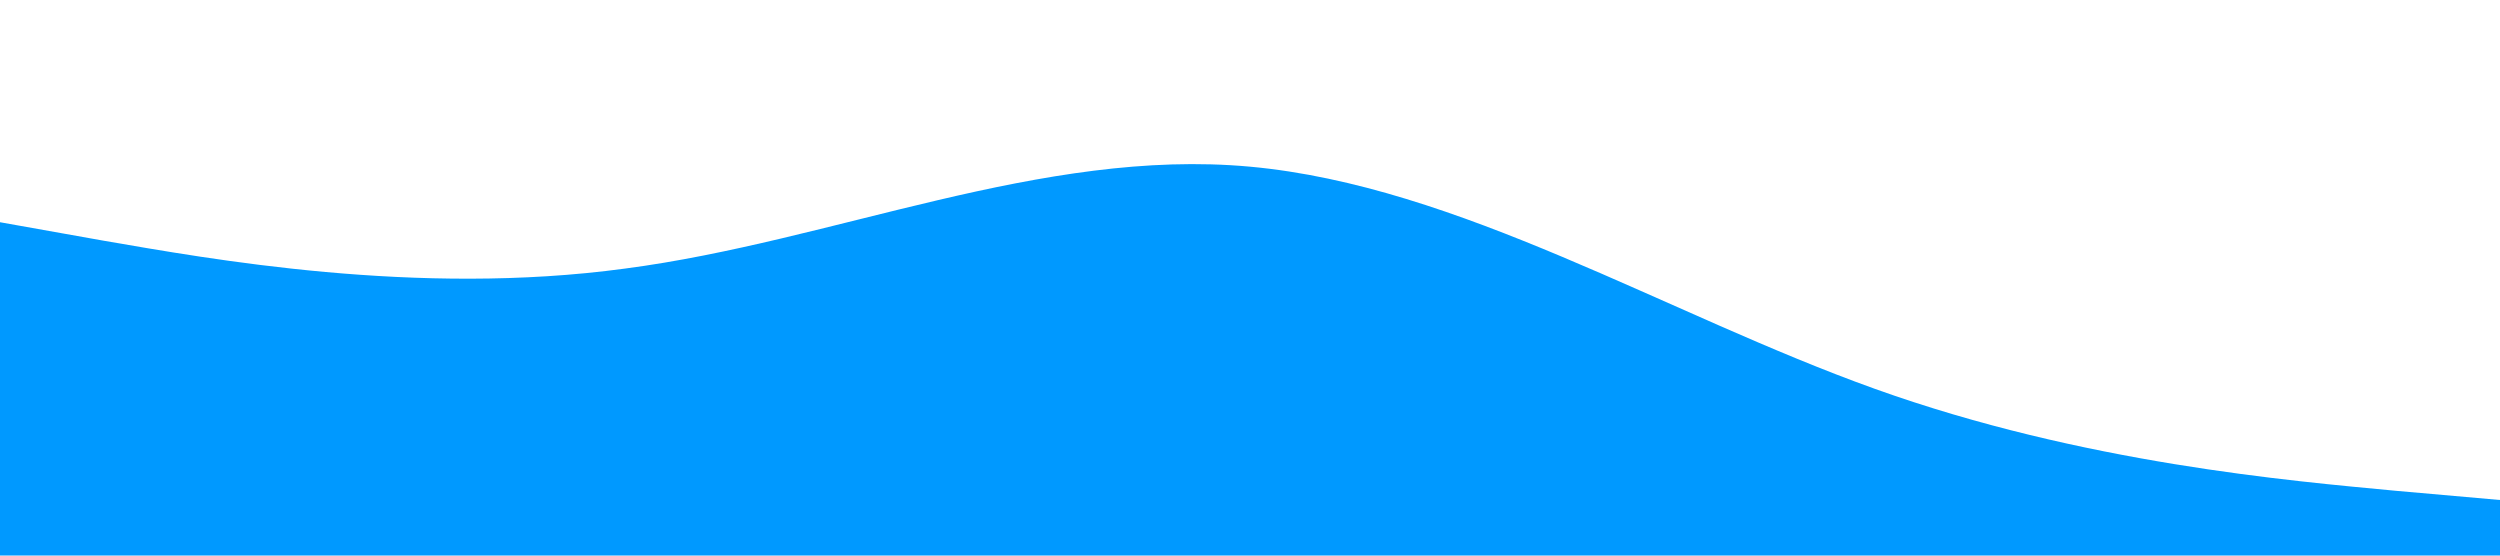 <svg xmlns="http://www.w3.org/2000/svg" viewBox="0 0 1440 320">
          <path
            fill="#0099ff"
            fill-opacity="1"
            d="M0,128L60,138.7C120,149,240,171,360,154.7C480,139,600,85,720,96C840,107,960,181,1080,224C1200,267,1320,277,1380,282.7L1440,288L1440,320L1380,320C1320,320,1200,320,1080,320C960,320,840,320,720,320C600,320,480,320,360,320C240,320,120,320,60,320L0,320Z"
          ></path>
        </svg>